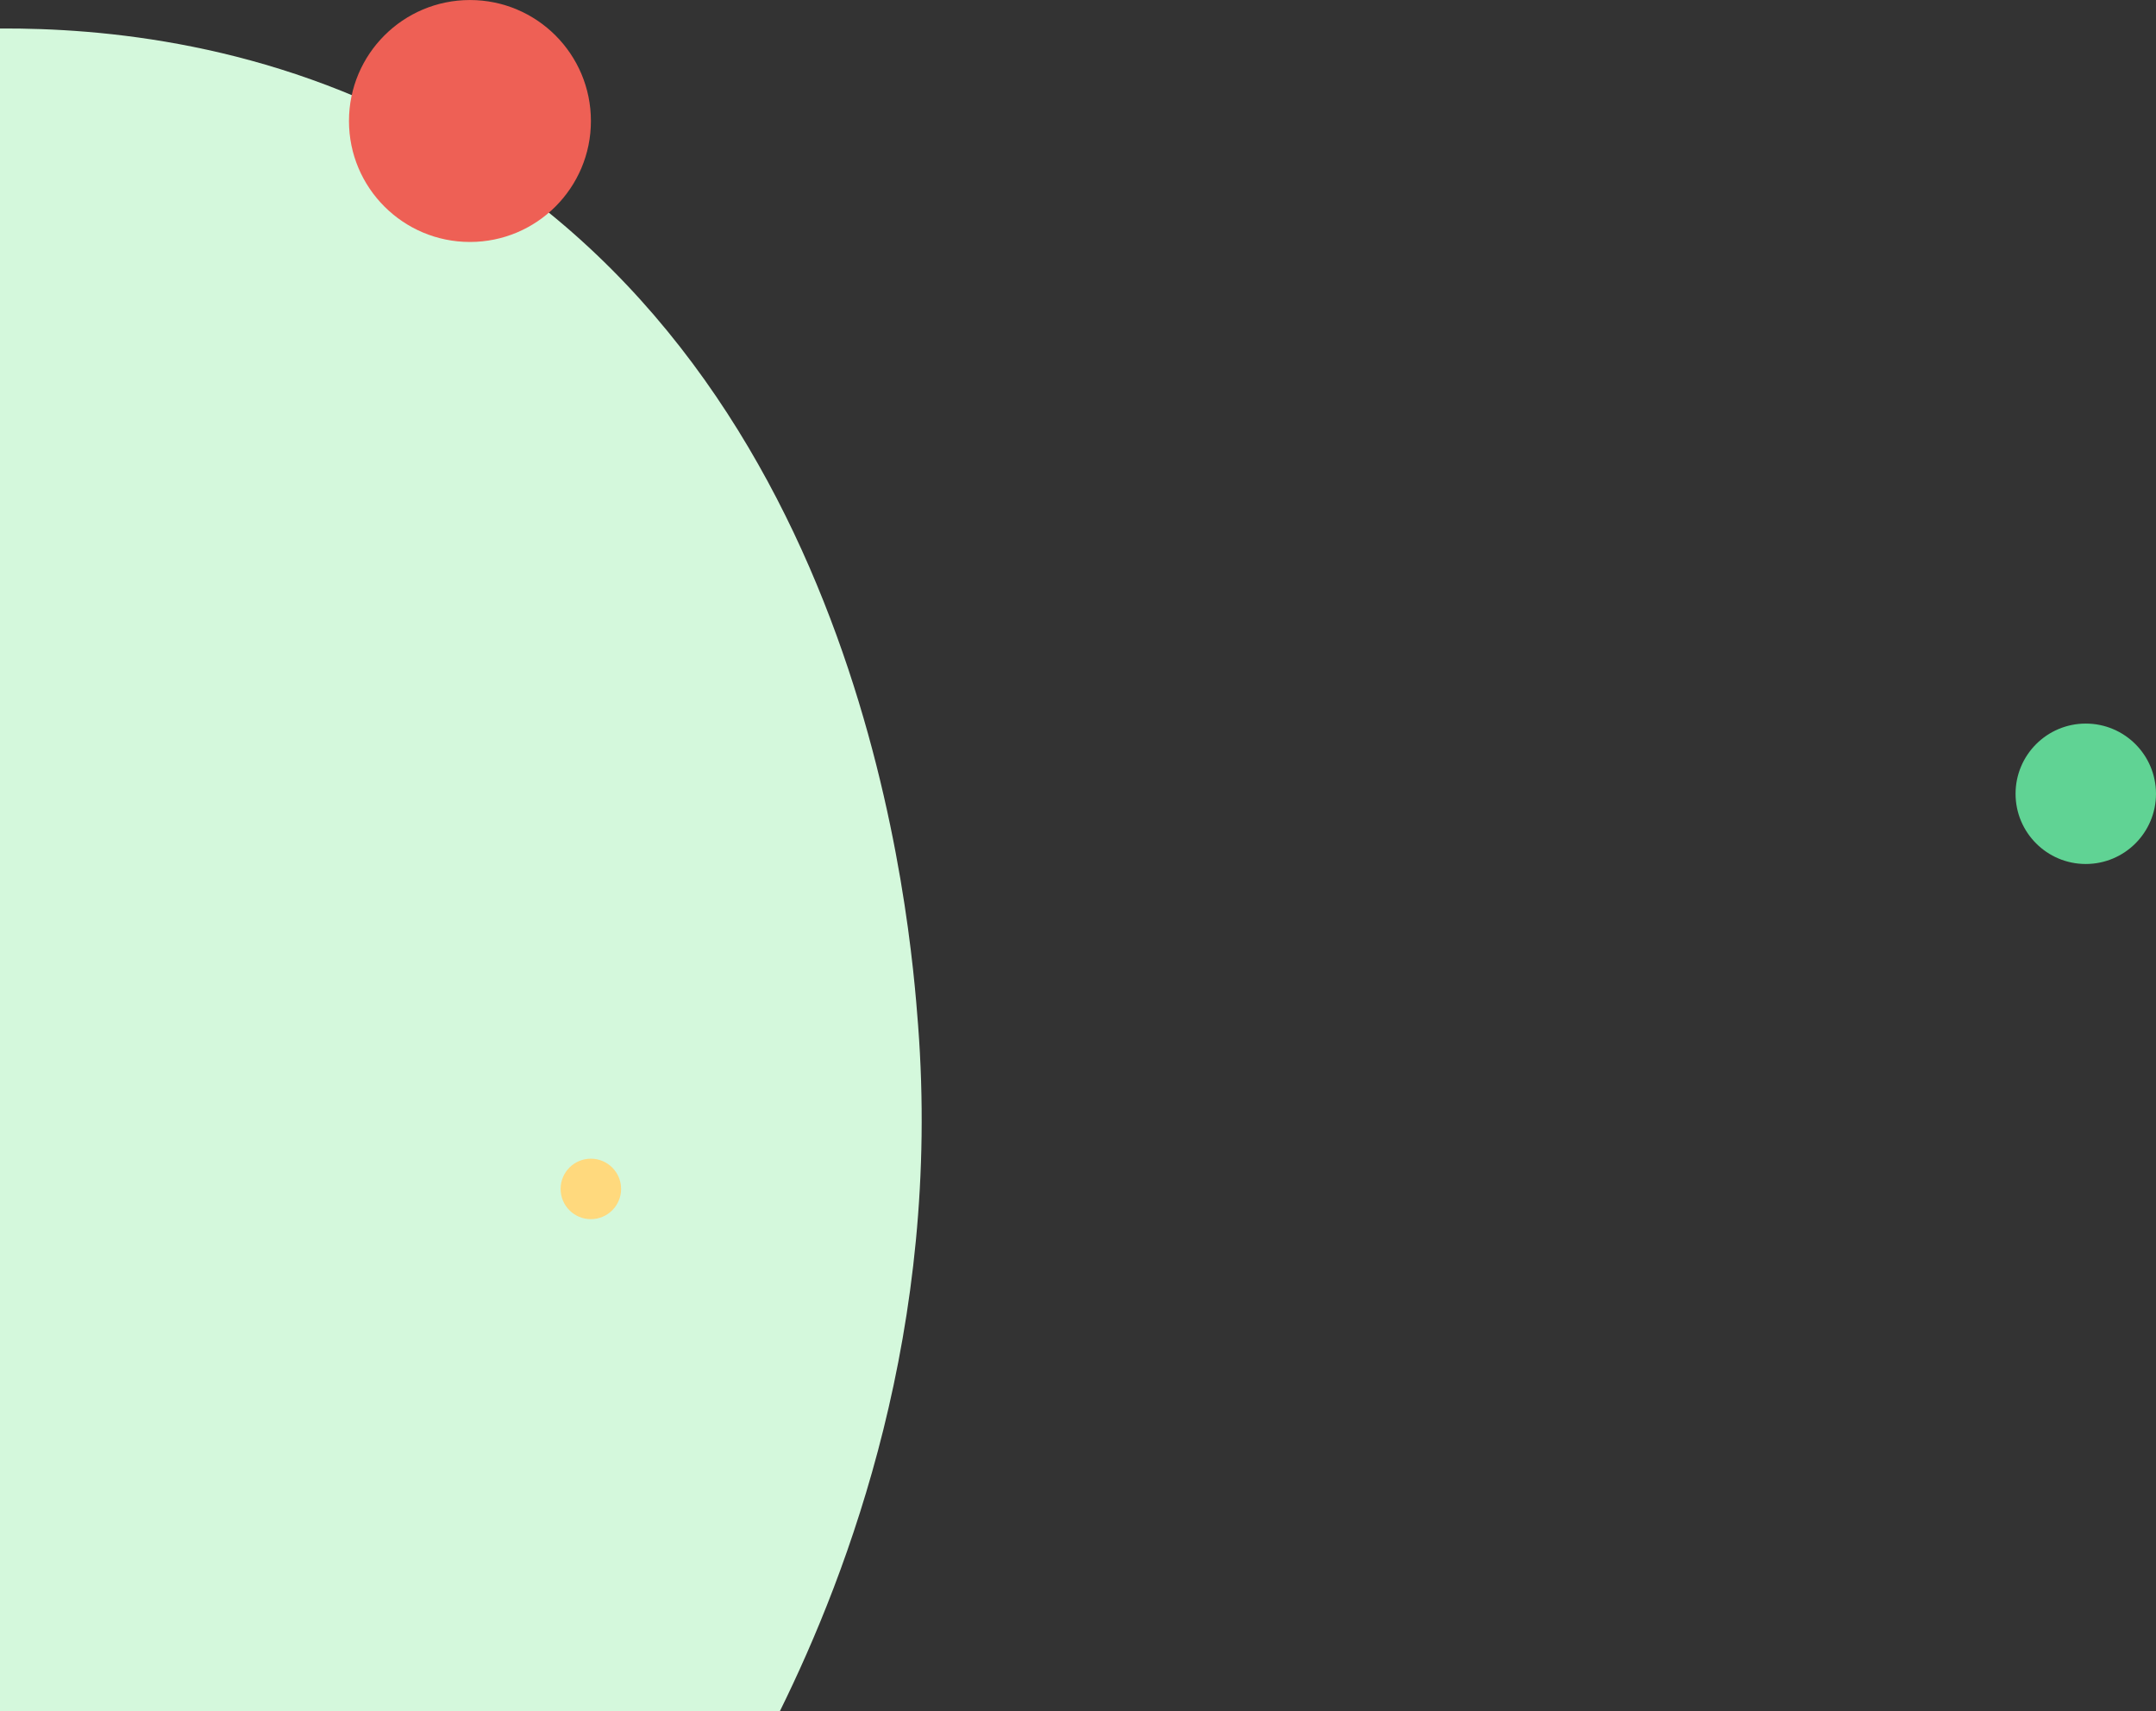 <svg id="Capa_1" data-name="Capa 1" xmlns="http://www.w3.org/2000/svg" viewBox="0 0 998.06 792.19"><rect x="0" y="0" width="998.06" height="792.19" fill="#333333" stroke="none"/><defs><style>.cls-1{fill:#d4f8dc;}.cls-2{fill:#ee6055;}.cls-3{fill:#ffd97d;}.cls-4{fill:#60d394;}</style></defs><path id="Trazado_4" data-name="Trazado 4" class="cls-1" d="M425,762.32c-3.4-44.5-22.87-299.42-223.24-411.58C124,307.23,46.85,300.76,0,301v779H361C392.82,1015.49,435.68,902.63,425,762.32Z" transform="translate(0 -287.81)"/><circle id="Elipse_2" data-name="Elipse 2" class="cls-2" cx="217.55" cy="56.01" r="56"/><circle id="Elipse_3" data-name="Elipse 3" class="cls-3" cx="273.52" cy="550.38" r="14"/><circle id="Elipse_4" data-name="Elipse 4" class="cls-4" cx="965.55" cy="367.46" r="32.5"/></svg>